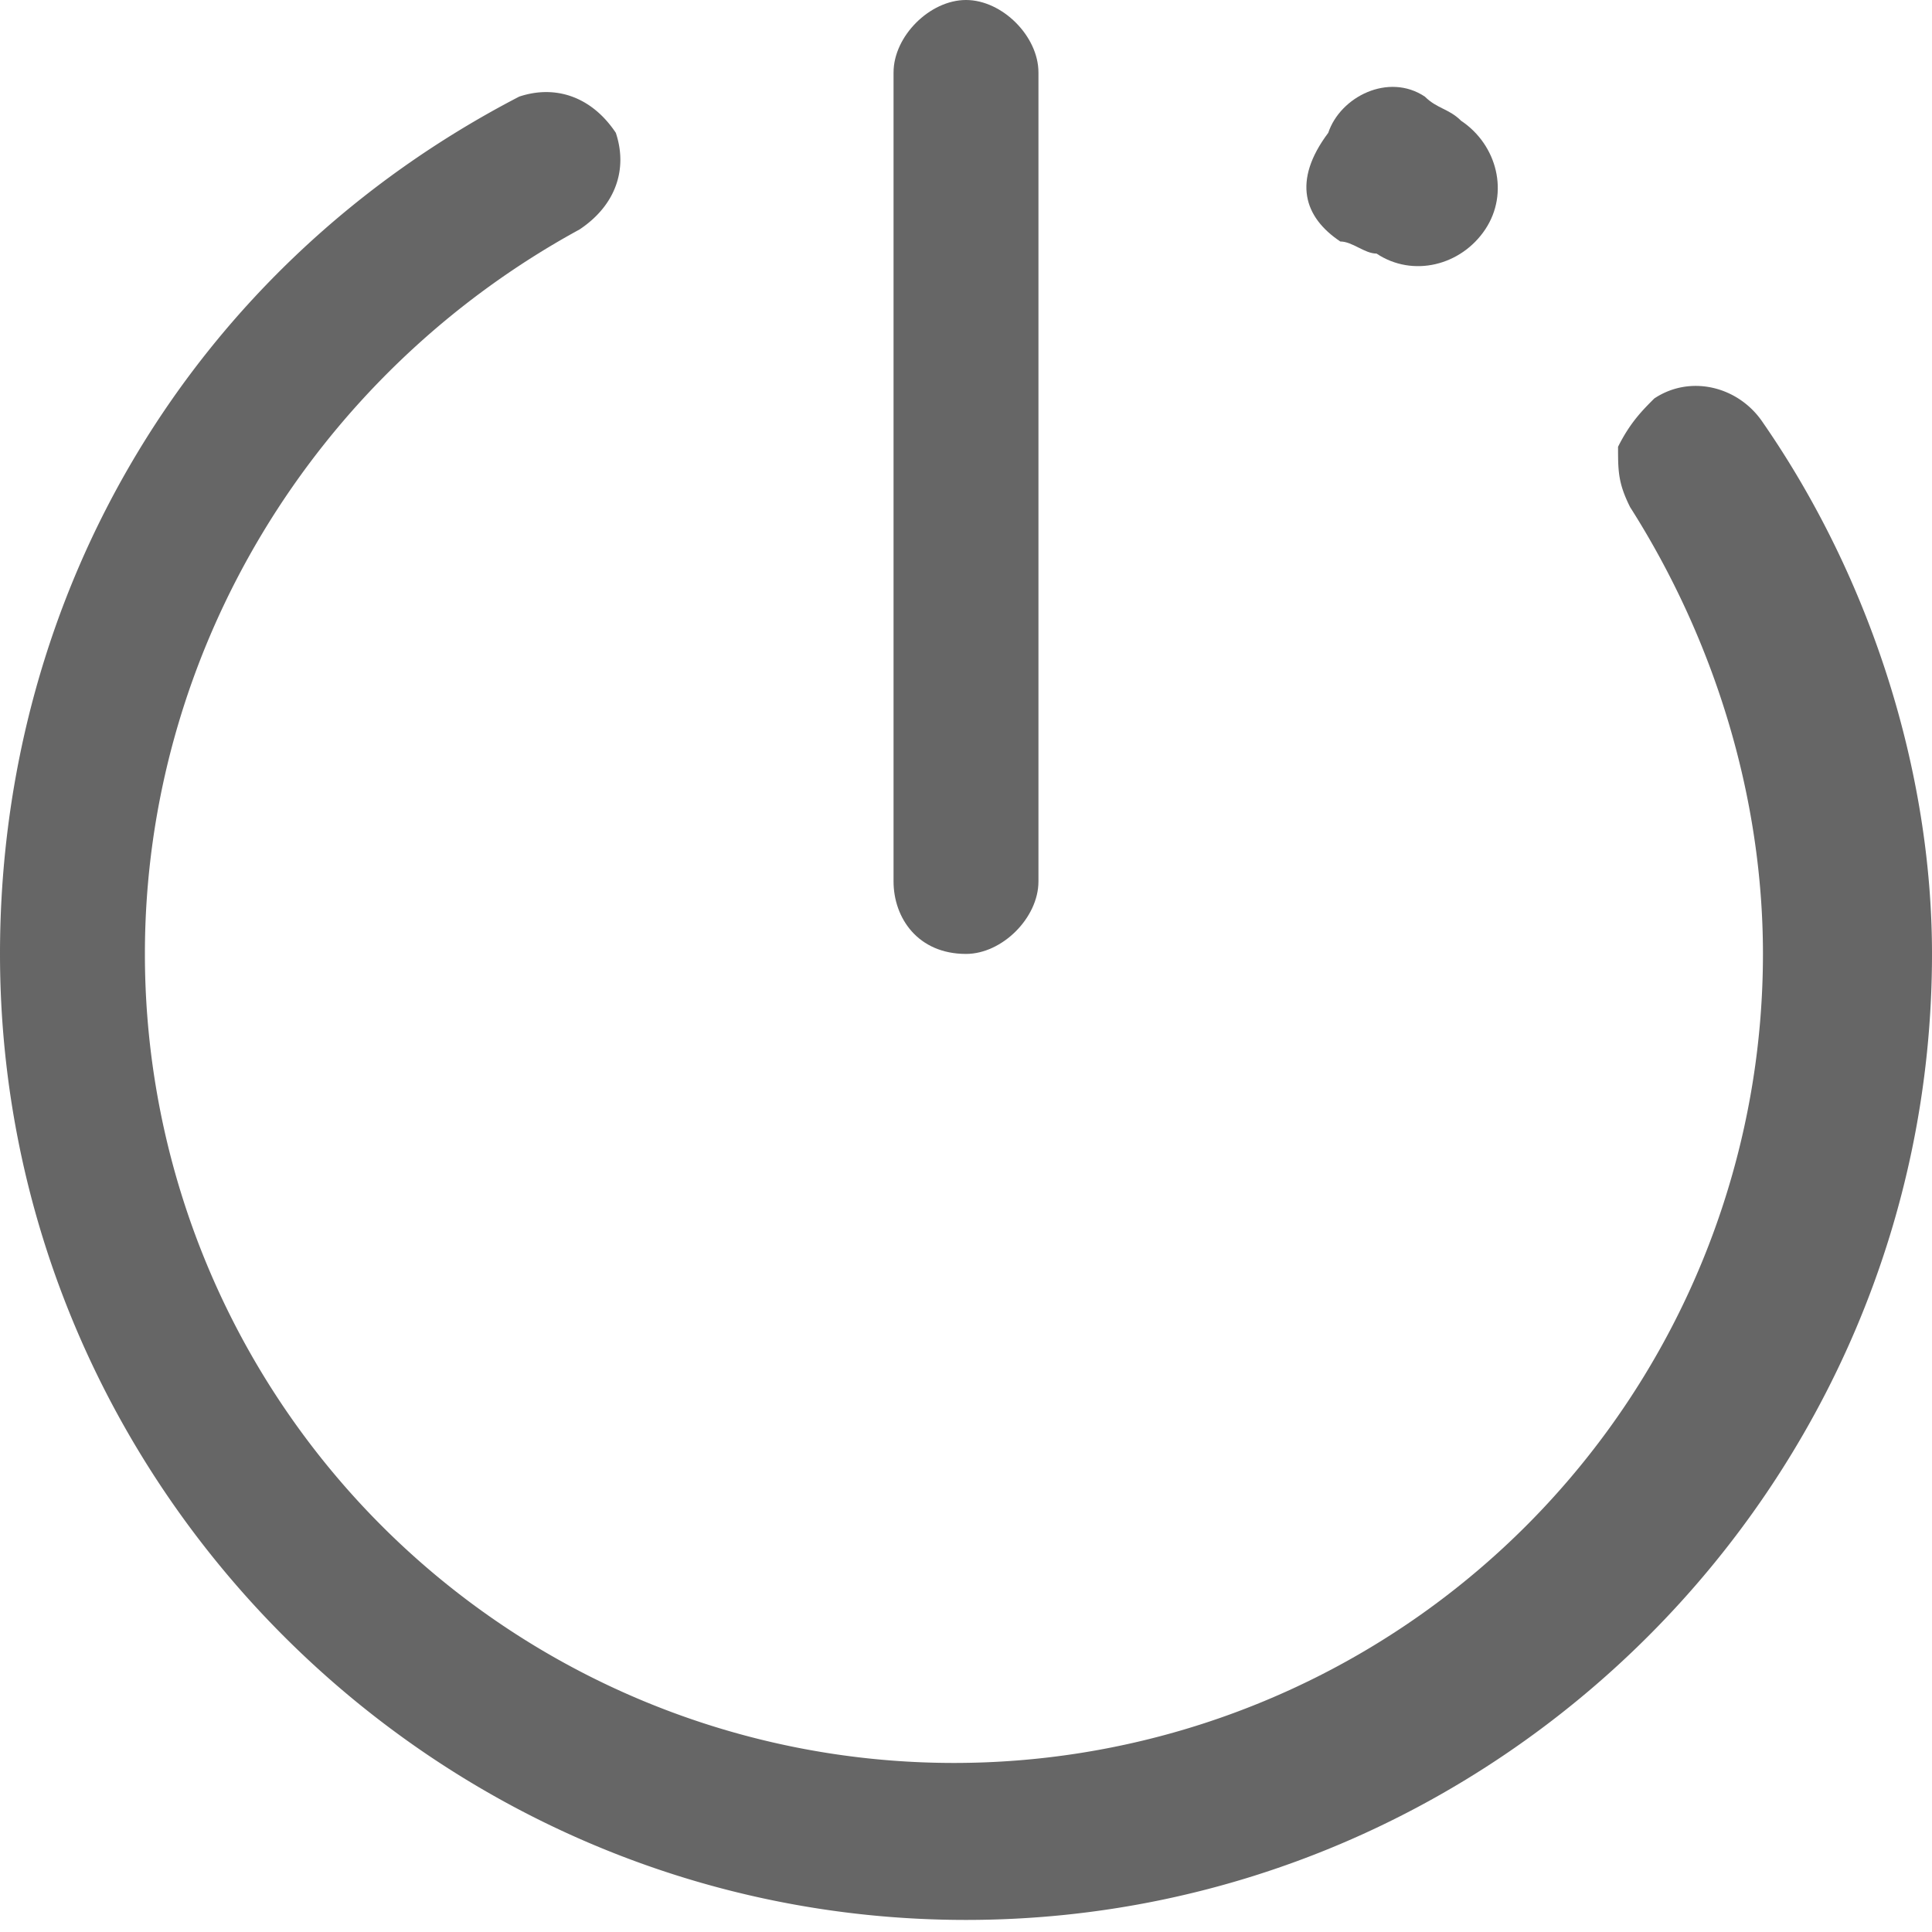 <?xml version="1.0" standalone="no"?><!DOCTYPE svg PUBLIC "-//W3C//DTD SVG 1.1//EN" "http://www.w3.org/Graphics/SVG/1.1/DTD/svg11.dtd"><svg t="1711530370165" class="icon" viewBox="0 0 1024 1024" version="1.1" xmlns="http://www.w3.org/2000/svg" p-id="5098" xmlns:xlink="http://www.w3.org/1999/xlink" width="200" height="200"><path d="M512 505.6c19.2 0 38.4-19.2 38.4-38.4v-428.8c0-19.2-19.2-38.4-38.4-38.4s-38.4 19.2-38.4 38.4v428.8c0 19.2 12.8 38.4 38.4 38.4zM710.4 128c6.4 0 12.8 6.4 19.2 6.4 19.2 12.8 44.8 6.4 57.6-12.8 12.8-19.2 6.4-44.8-12.8-57.6-6.4-6.4-12.8-6.4-19.2-12.8-19.2-12.8-44.8 0-51.2 19.2-19.2 25.6-12.8 44.8 6.4 57.6z" fill="#666666" p-id="5099"></path><path d="M934.4 224c-12.8-19.2-38.4-25.6-57.6-12.8-6.4 6.4-12.8 12.8-19.2 25.6 0 12.8 0 19.2 6.4 32 44.8 70.4 70.4 153.6 70.4 236.8a428.8 428.8 0 0 1-857.6 0c0-160 89.6-307.2 230.4-384 19.2-12.8 25.6-32 19.2-51.2-12.8-19.2-32-25.6-51.2-19.2-172.8 89.6-275.2 262.4-275.2 454.4 0 281.6 230.4 512 512 512s512-230.4 512-512c0-96-32-198.4-89.6-281.6z" fill="#666666" p-id="5100"></path></svg>